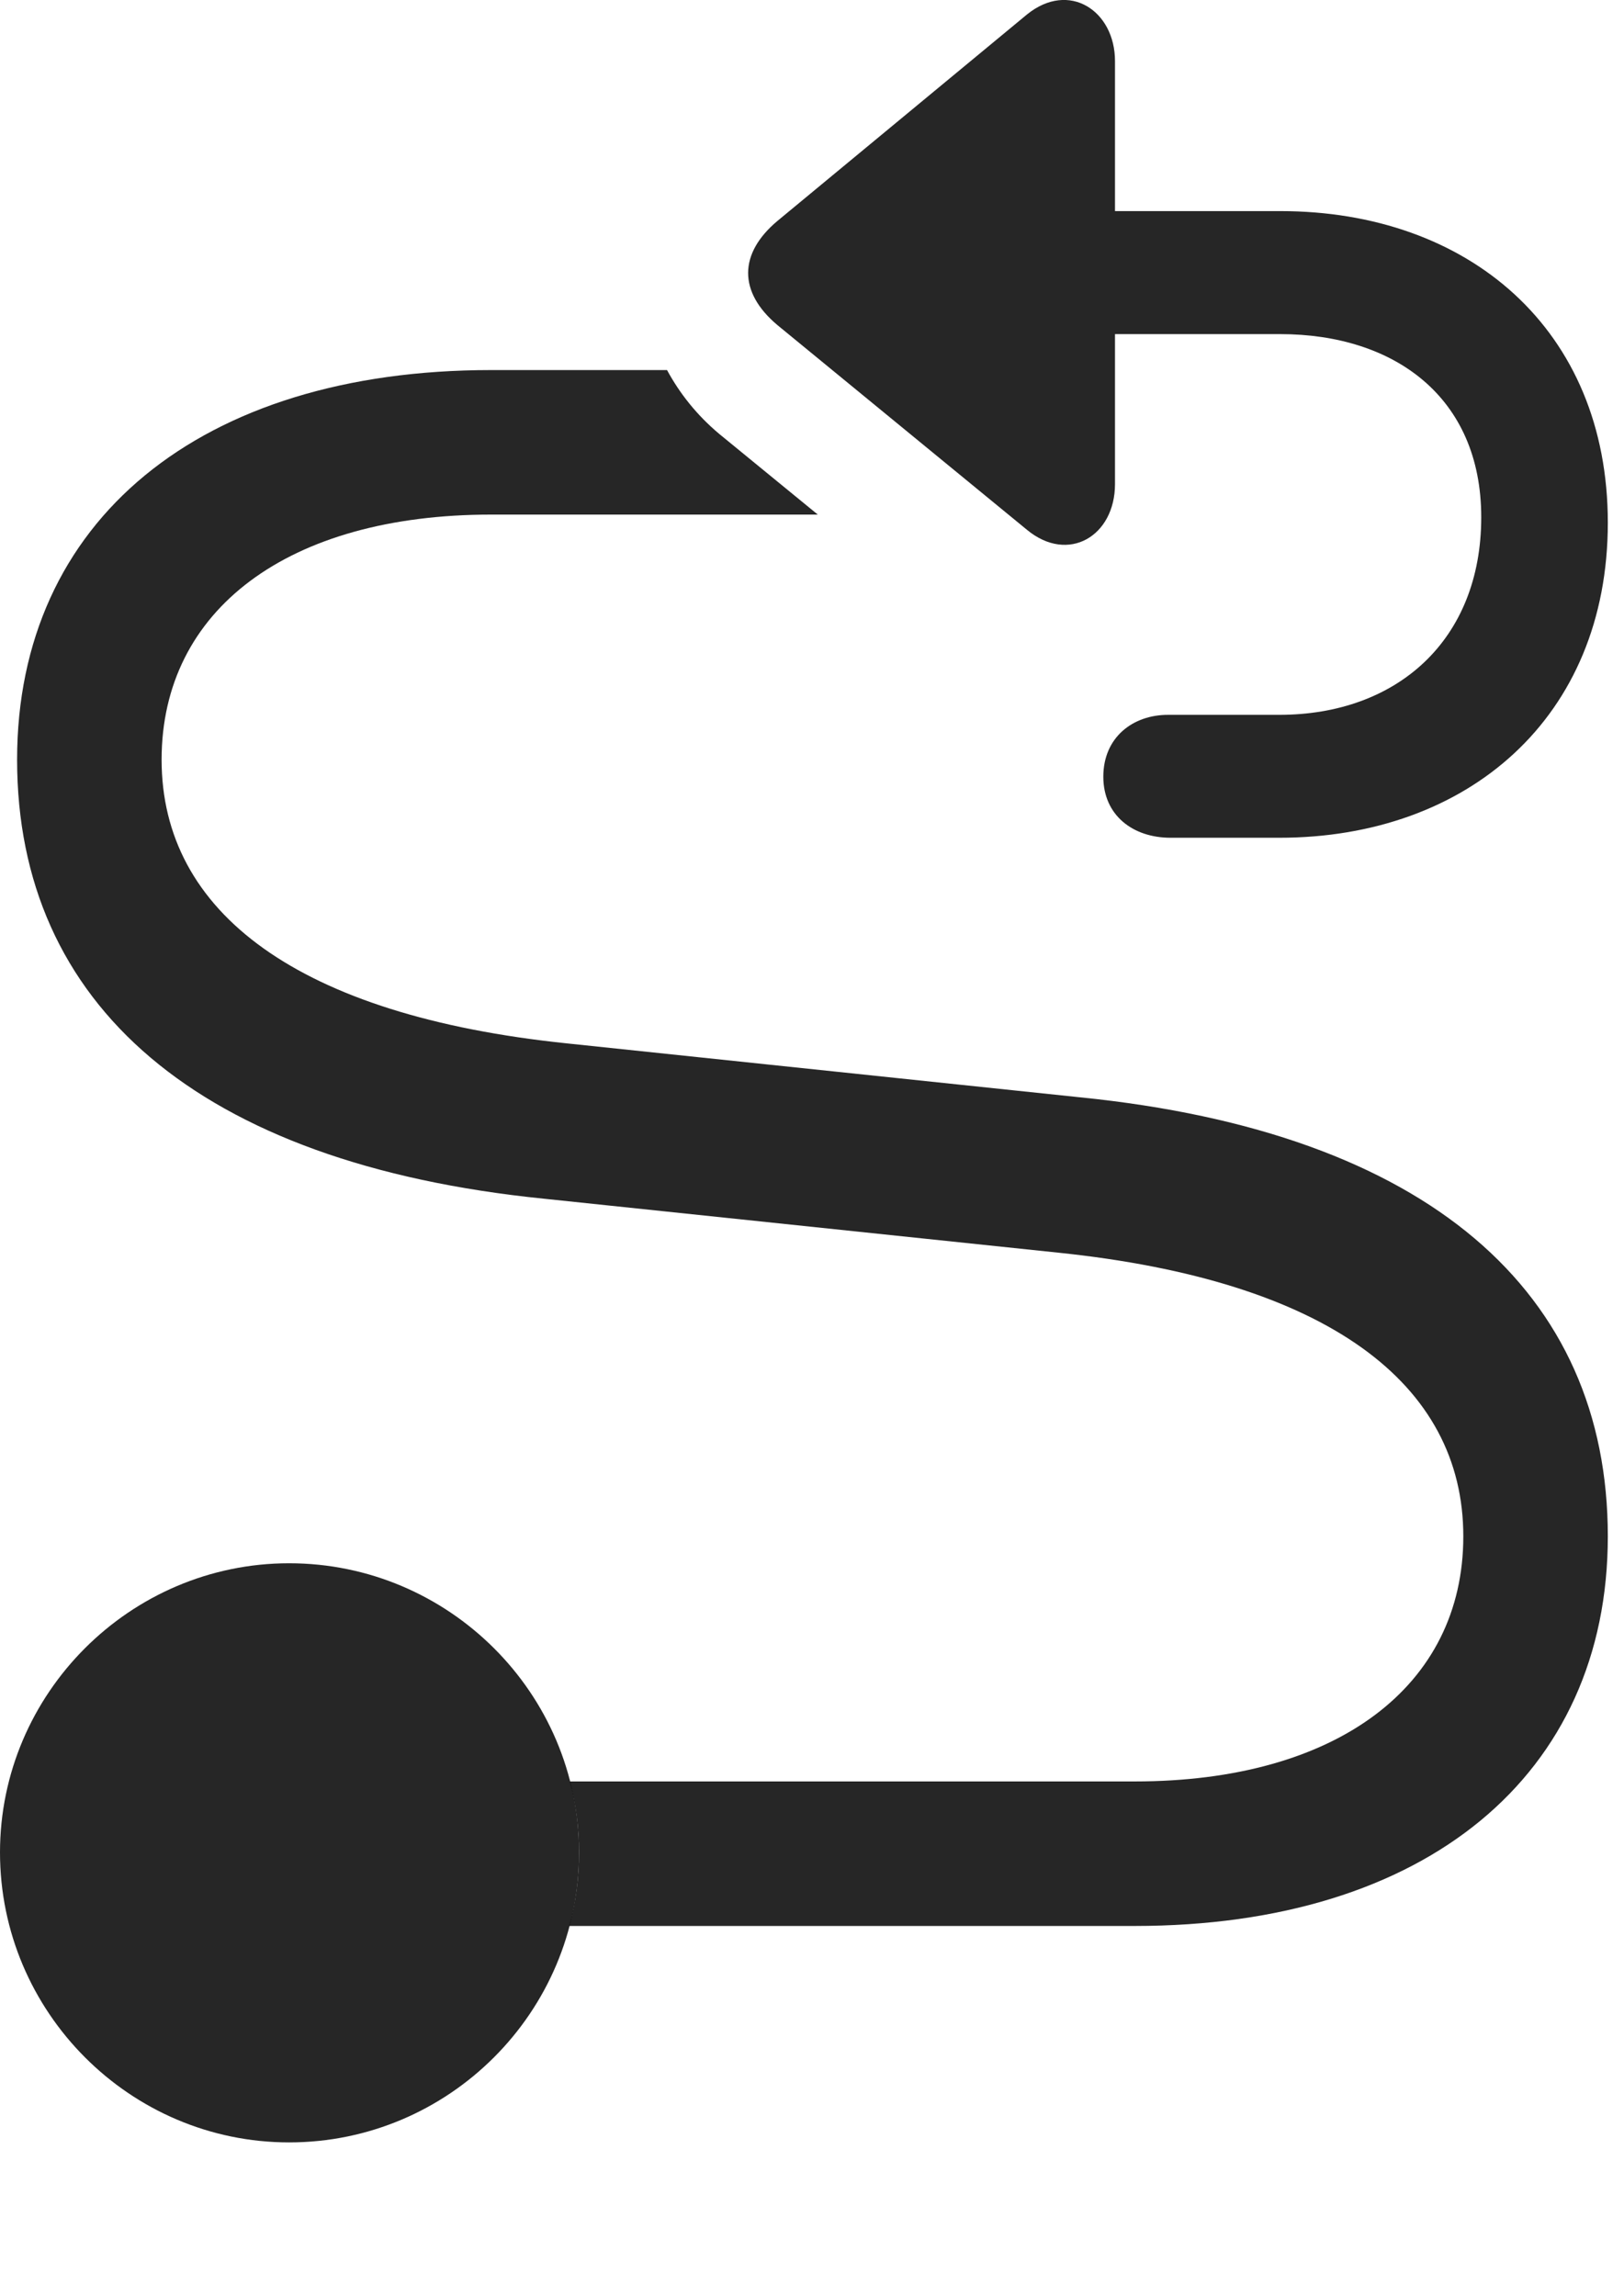 <?xml version="1.0" encoding="UTF-8"?>
<!--Generator: Apple Native CoreSVG 326-->
<!DOCTYPE svg
PUBLIC "-//W3C//DTD SVG 1.1//EN"
       "http://www.w3.org/Graphics/SVG/1.1/DTD/svg11.dtd">
<svg version="1.1" xmlns="http://www.w3.org/2000/svg" xmlns:xlink="http://www.w3.org/1999/xlink" viewBox="0 0 17.666 24.973">
 <g>
  <rect height="24.973" opacity="0" width="17.666" x="0" y="0"/>
  <path d="M7.822 4.718L8.896 5.597L5.342 5.597C3.135 5.597 1.758 6.632 1.758 8.263C1.758 9.923 3.242 11.046 6.172 11.349L11.748 11.935C15.537 12.316 17.49 14.054 17.49 16.71C17.49 19.308 15.508 20.948 12.344 20.948L6.192 20.948C6.263 20.694 6.299 20.425 6.299 20.148C6.299 19.881 6.265 19.622 6.198 19.376L12.344 19.376C14.541 19.376 15.918 18.341 15.918 16.71C15.918 15.05 14.443 13.927 11.504 13.624L5.918 13.038C2.148 12.657 0.186 10.919 0.186 8.263C0.186 5.665 2.178 4.025 5.342 4.025L7.256 4.025C7.393 4.278 7.578 4.513 7.822 4.718Z" fill="black" fill-opacity="0.85"/>
  <path d="M3.145 23.302C4.883 23.302 6.299 21.886 6.299 20.148C6.299 18.419 4.883 17.003 3.145 17.003C1.416 17.003 0 18.419 0 20.148C0 21.886 1.416 23.302 3.145 23.302Z" fill="black" fill-opacity="0.85"/>
  <path d="M12.129 3.634L13.926 3.634C15.166 3.634 16.113 4.318 16.113 5.626C16.113 6.964 15.195 7.775 13.916 7.775L12.705 7.775C12.324 7.775 12.002 8.019 12.002 8.448C12.002 8.868 12.324 9.112 12.734 9.112L13.916 9.112C15.967 9.112 17.49 7.804 17.49 5.685C17.49 3.585 15.977 2.296 13.926 2.296L12.129 2.296L12.129 0.665C12.129 0.118 11.631-0.214 11.172 0.157L8.457 2.403C8.037 2.755 8.027 3.175 8.457 3.536L11.172 5.763C11.621 6.134 12.129 5.831 12.129 5.265Z" fill="black" fill-opacity="0.85"/>
 </g>
</svg>

